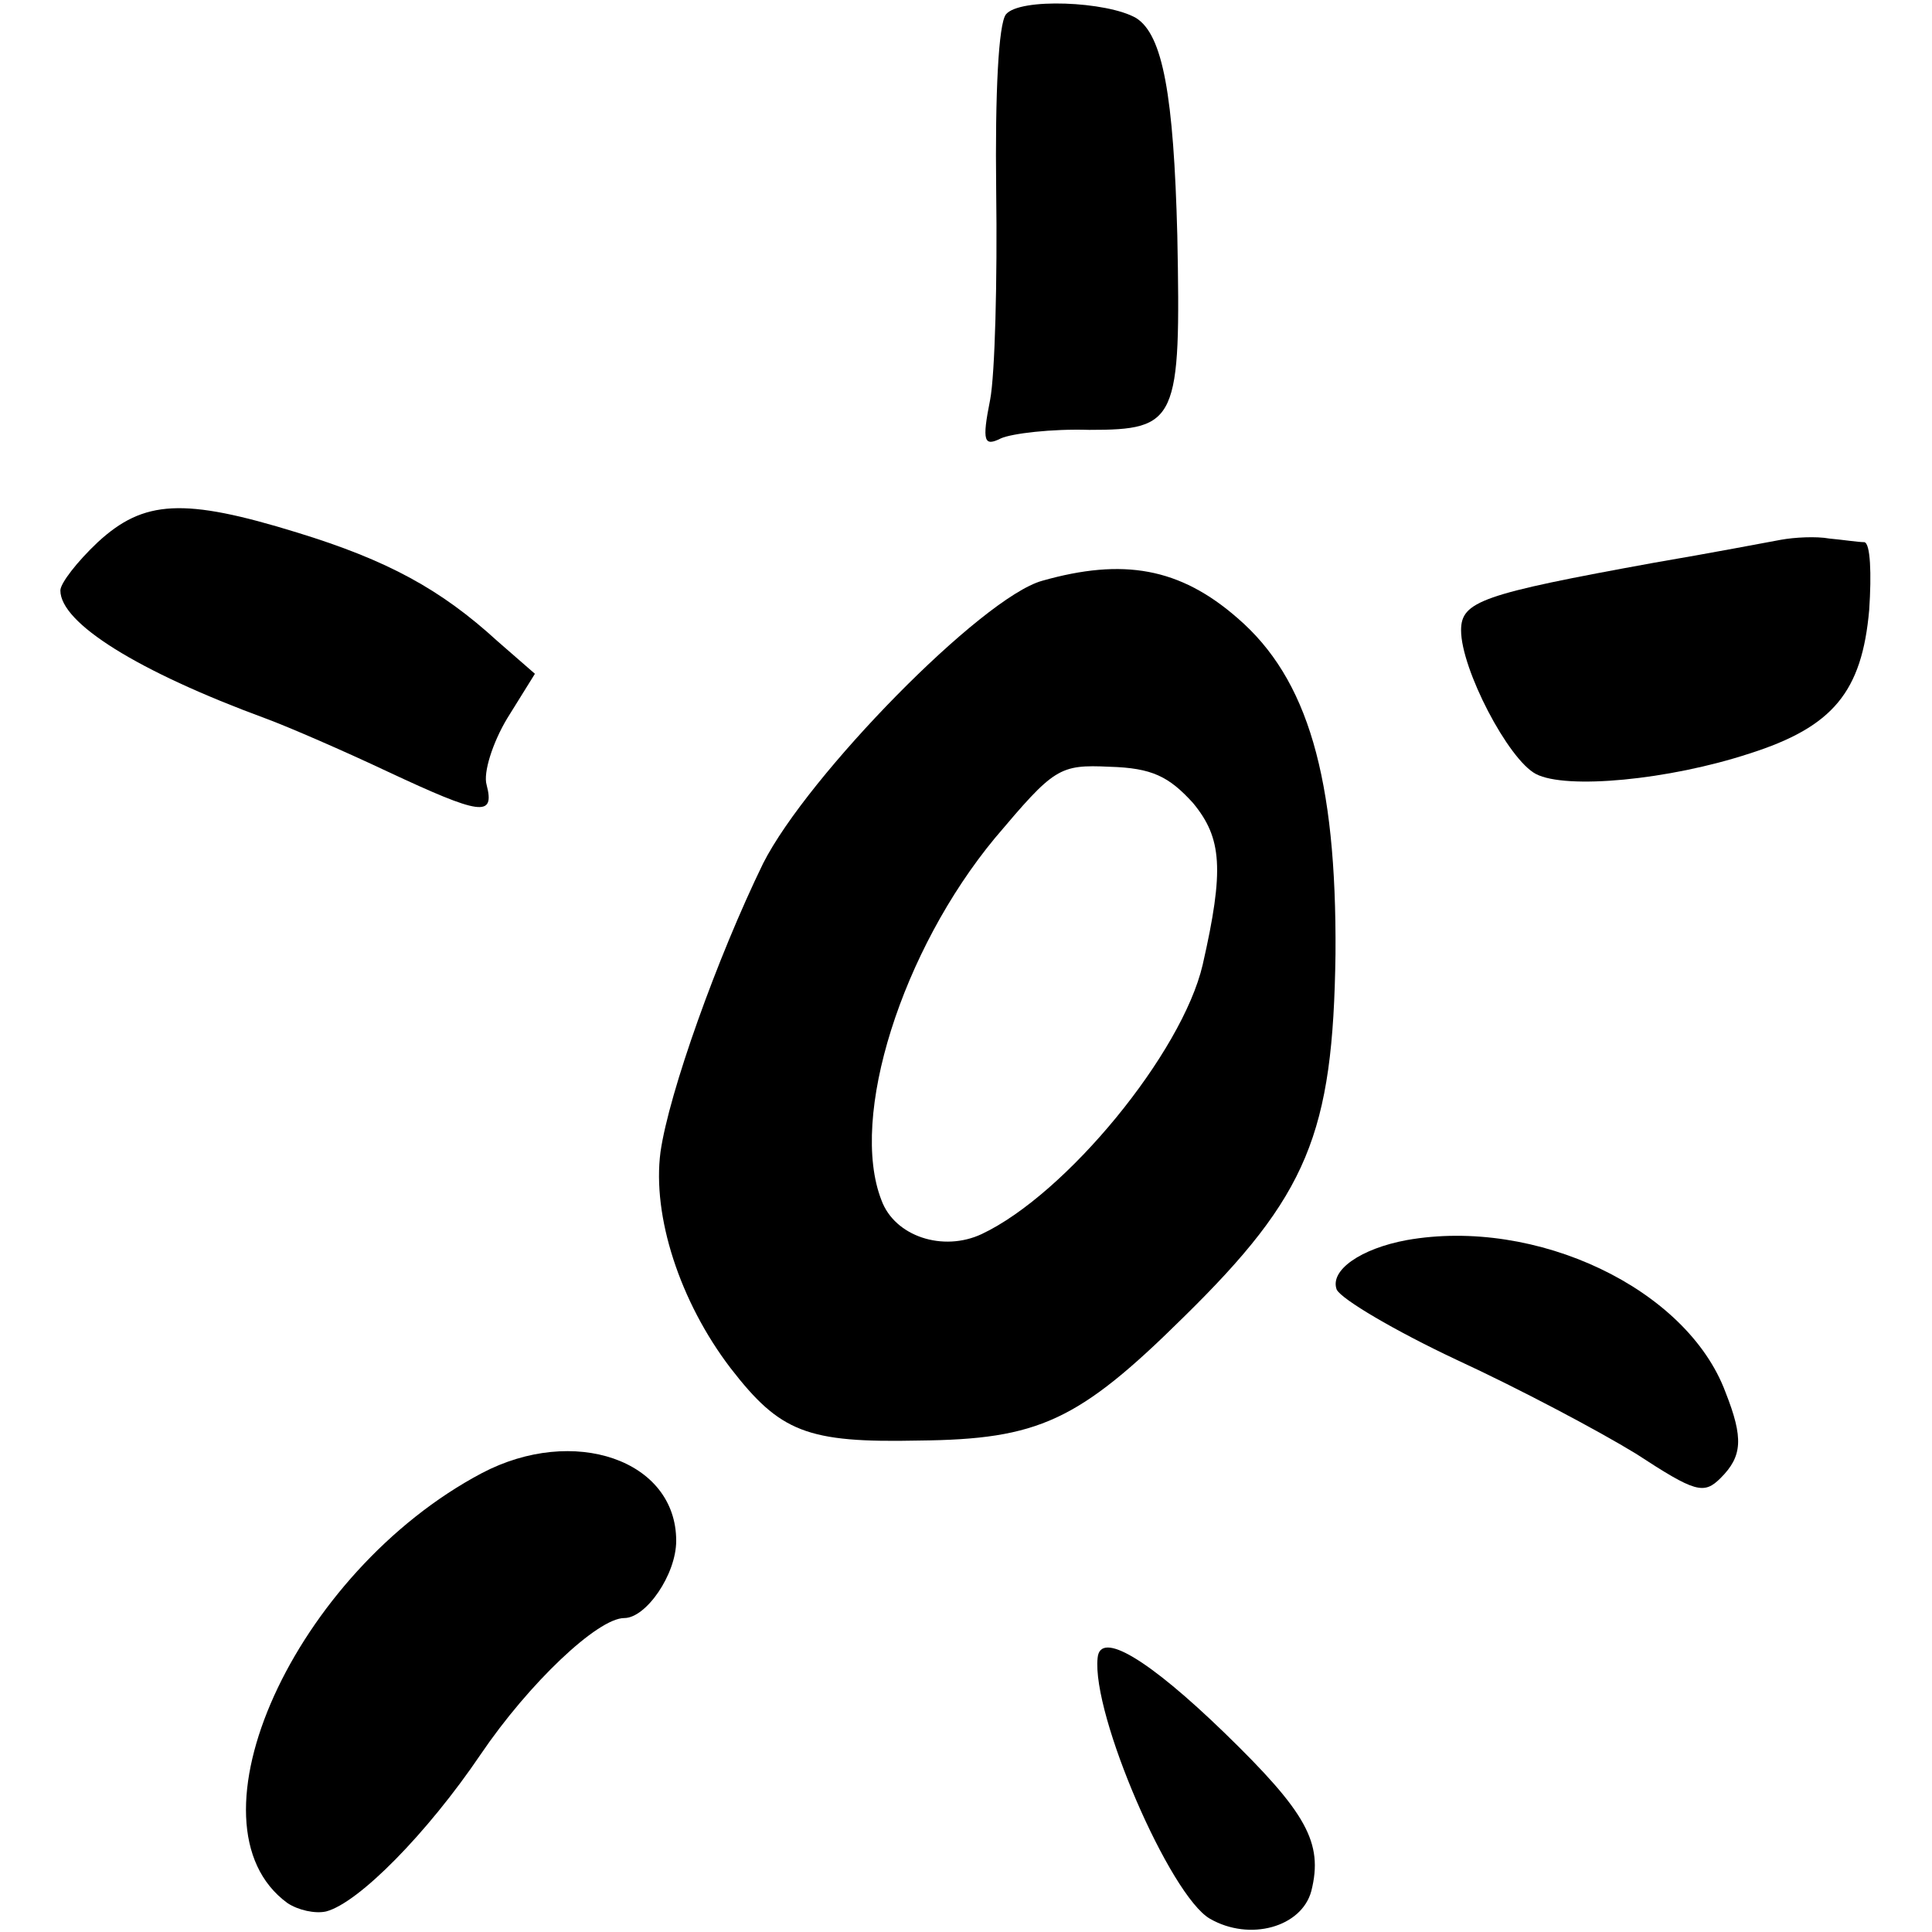 <?xml version="1.0" standalone="no"?>
<!DOCTYPE svg PUBLIC "-//W3C//DTD SVG 20010904//EN"
 "http://www.w3.org/TR/2001/REC-SVG-20010904/DTD/svg10.dtd">
<svg version="1.0" xmlns="http://www.w3.org/2000/svg"
 width="160pt" height="160pt" viewBox="0 0 160 160"
 preserveAspectRatio="xMidYMid meet">
<g transform="translate(0,160) scale(0.1,-0.1)"
fill="#000000" stroke="none">
<path d="M833 1588 c-6 -8 -9 -64 -8 -146 1 -74 -1 -152 -5 -173 -7 -35 -5
-39 9 -32 9 4 42 8 73 7 73 0 76 7 73 161 -3 116 -12 166 -34 180 -24 14 -97
17 -108 3z"/>
<path d="M81 1151 c-17 -16 -31 -34 -31 -40 0 -27 64 -67 170 -106 19 -7 65
-27 101 -44 77 -36 89 -38 82 -11 -3 10 5 35 17 55 l23 37 -31 27 c-47 43 -91
67 -166 90 -94 29 -127 27 -165 -8z"/>
<path d="M1475 1153 c-11 -2 -58 -11 -105 -19 -143 -26 -160 -32 -160 -56 0
-32 39 -107 62 -119 25 -13 110 -5 177 17 69 22 93 51 99 119 2 30 1 55 -4 56
-5 0 -18 2 -29 3 -11 2 -29 1 -40 -1z"/>
<path d="M863 1119 c-50 -14 -194 -161 -231 -234 -38 -78 -78 -190 -85 -239
-7 -53 16 -124 58 -179 41 -53 63 -62 156 -60 99 1 132 16 219 102 103 101
124 152 126 301 1 146 -23 228 -81 278 -48 42 -95 50 -162 31z m125 -184 c24
-29 26 -55 8 -134 -17 -73 -113 -190 -183 -223 -32 -15 -72 -2 -83 28 -27 69
17 207 94 300 49 58 53 61 95 59 35 -1 49 -8 69 -30z"/>
<path d="M1165 573 c-38 -7 -64 -25 -58 -41 4 -8 48 -34 99 -58 52 -24 118
-59 149 -78 49 -32 56 -34 70 -20 18 18 19 33 4 71 -32 86 -157 145 -264 126z"/>
<path d="M399 380 c-155 -82 -250 -291 -161 -356 9 -6 23 -9 32 -7 27 7 84 65
128 130 40 59 97 113 119 113 18 0 43 36 43 64 0 67 -85 96 -161 56z"/>
<path d="M909 227 c-5 -47 60 -197 93 -216 33 -19 76 -7 84 23 10 40 -4 65
-72 131 -63 61 -103 85 -105 62z"/>
</g>
</svg>
